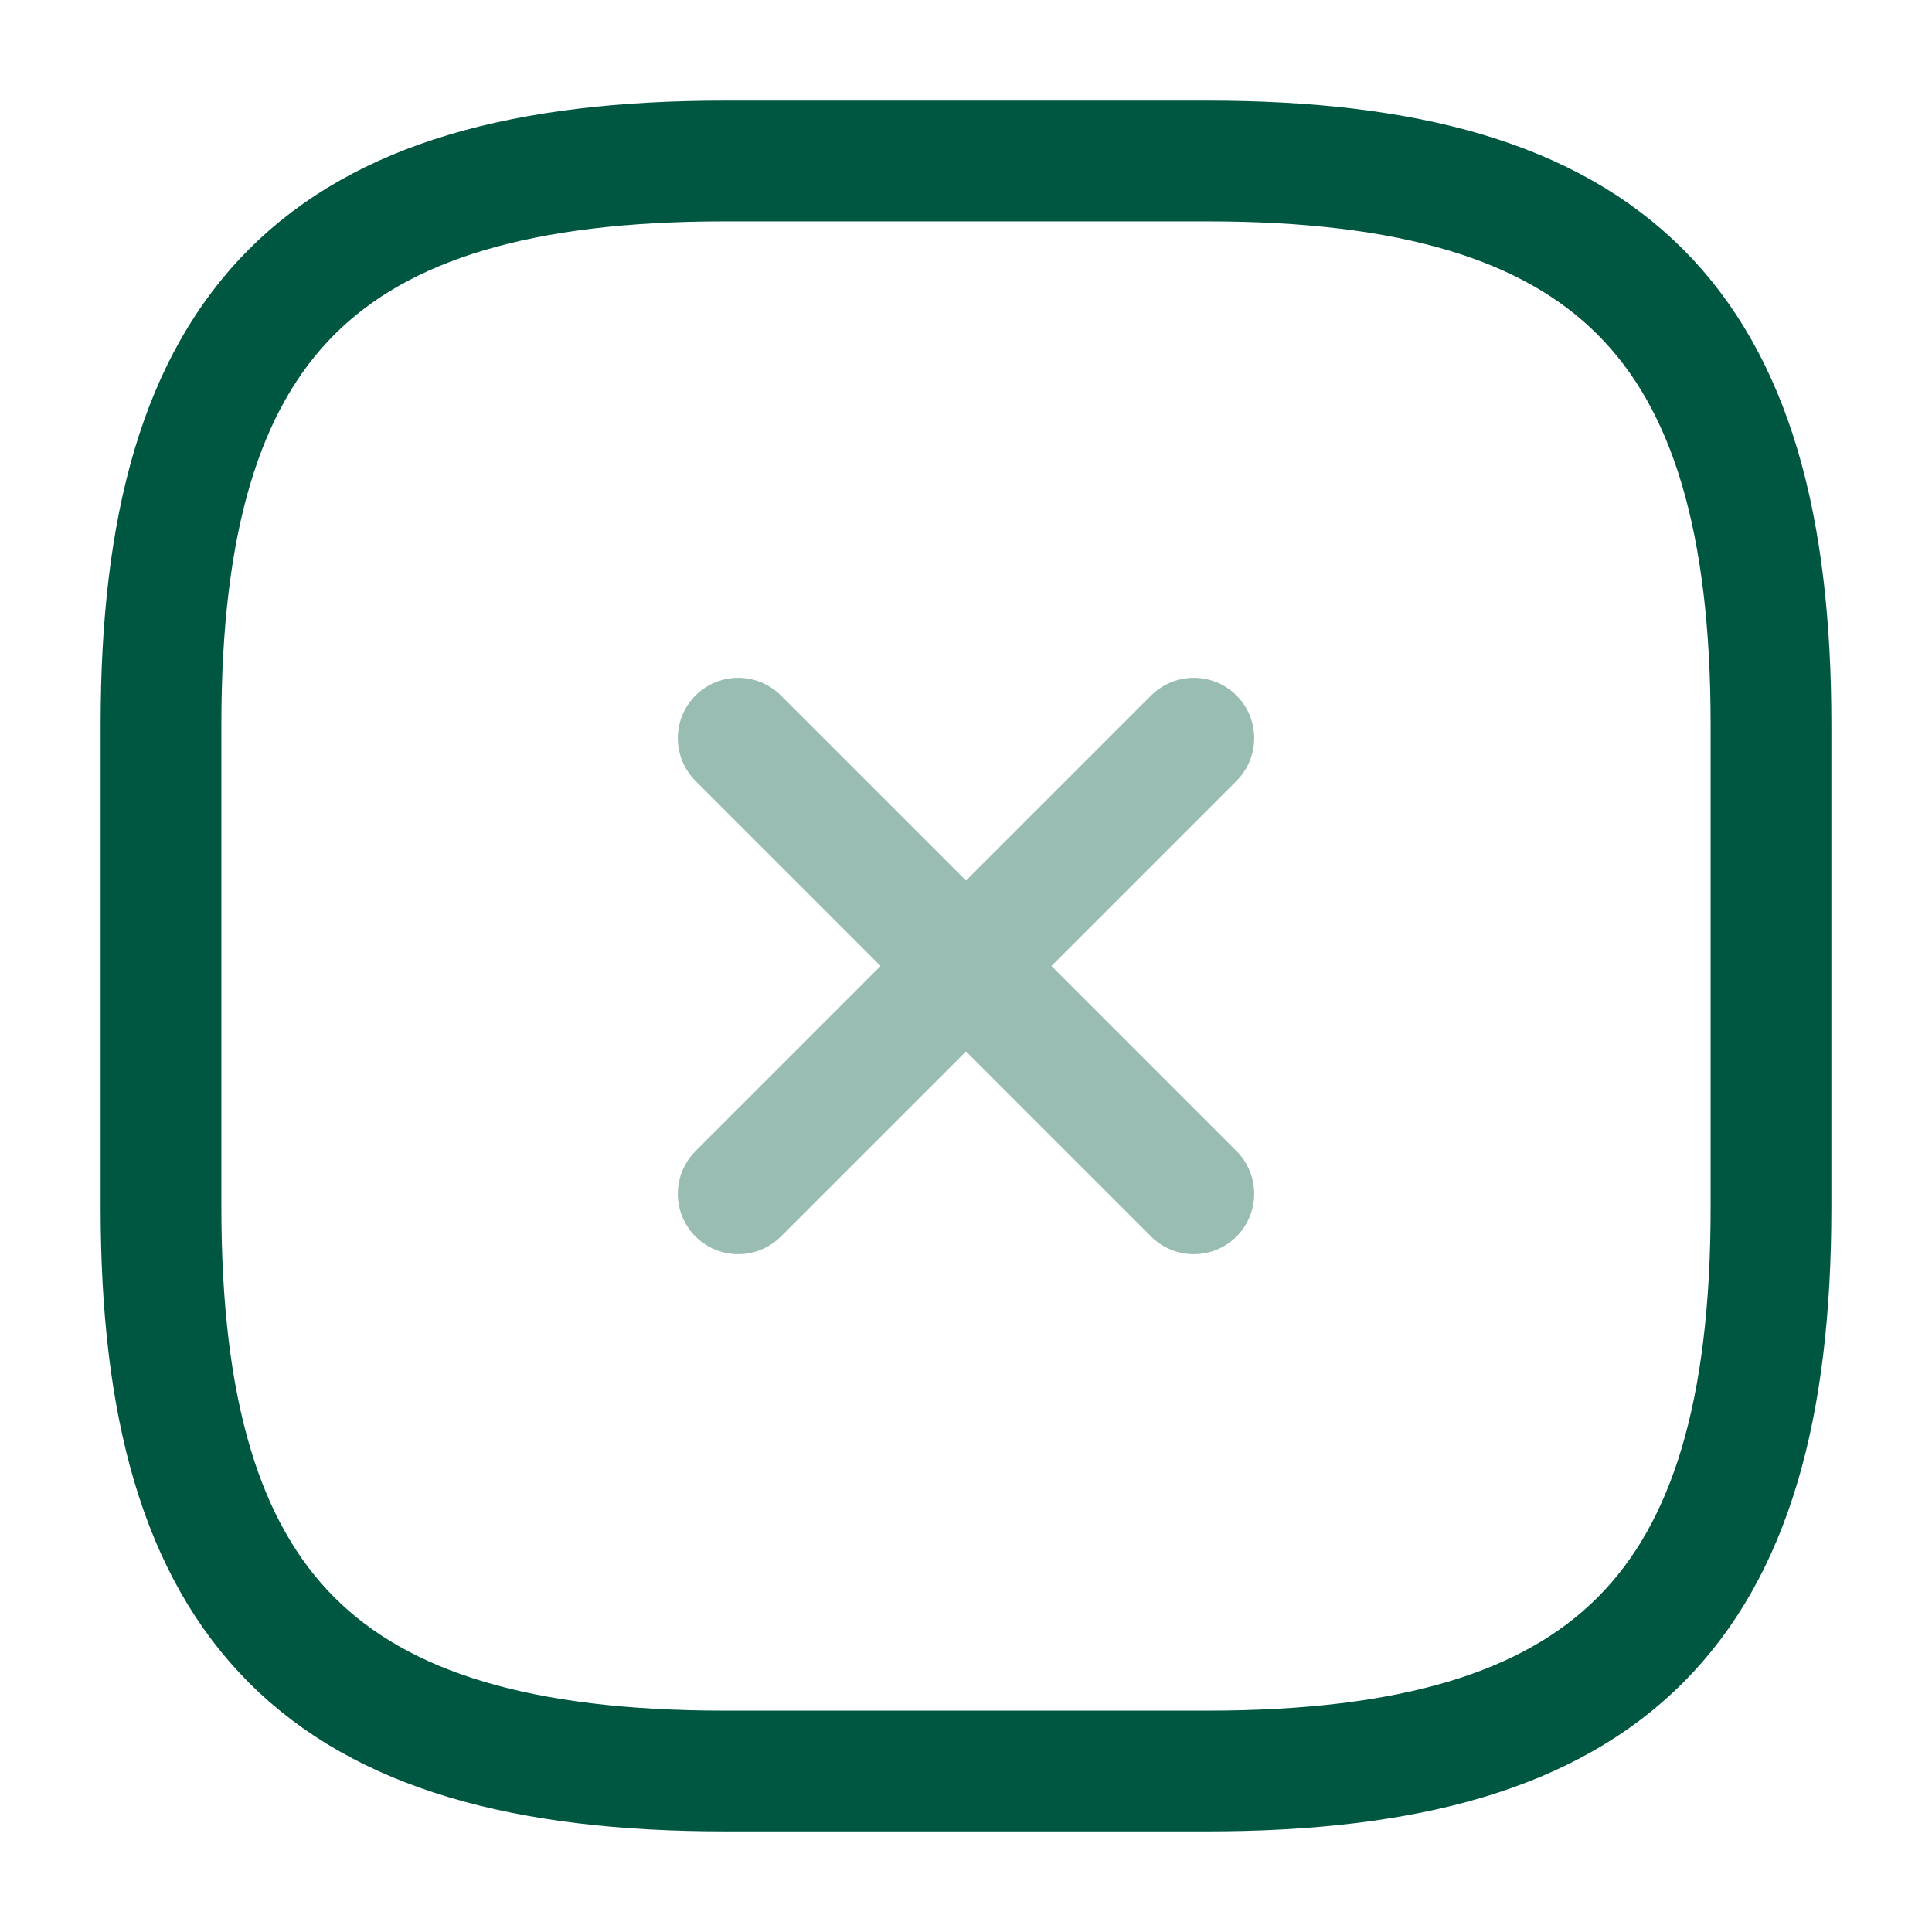 <?xml version="1.0" encoding="utf-8"?>

<!-- Uploaded to: SVG Repo, www.svgrepo.com, Generator: SVG Repo Mixer Tools -->
<svg width="800px" height="800px" viewBox="0 0 24 24" fill="none" xmlns="http://www.w3.org/2000/svg">
<g opacity="0.4">
<path d="M9.17 14.83L14.83 9.17" stroke="#005741" stroke-width="1.5" stroke-linecap="round" stroke-linejoin="round"/>
<path d="M14.83 14.83L9.17 9.17" stroke="#005741" stroke-width="1.5" stroke-linecap="round" stroke-linejoin="round"/>
</g> 
<path d="M9 22H15C20 22 22 20 22 15V9C22 4 20 2 15 2H9C4 2 2 4 2 9V15C2 20 4 22 9 22Z" stroke="#005741" stroke-width="1.5" stroke-linecap="round" stroke-linejoin="round"/>
</svg>